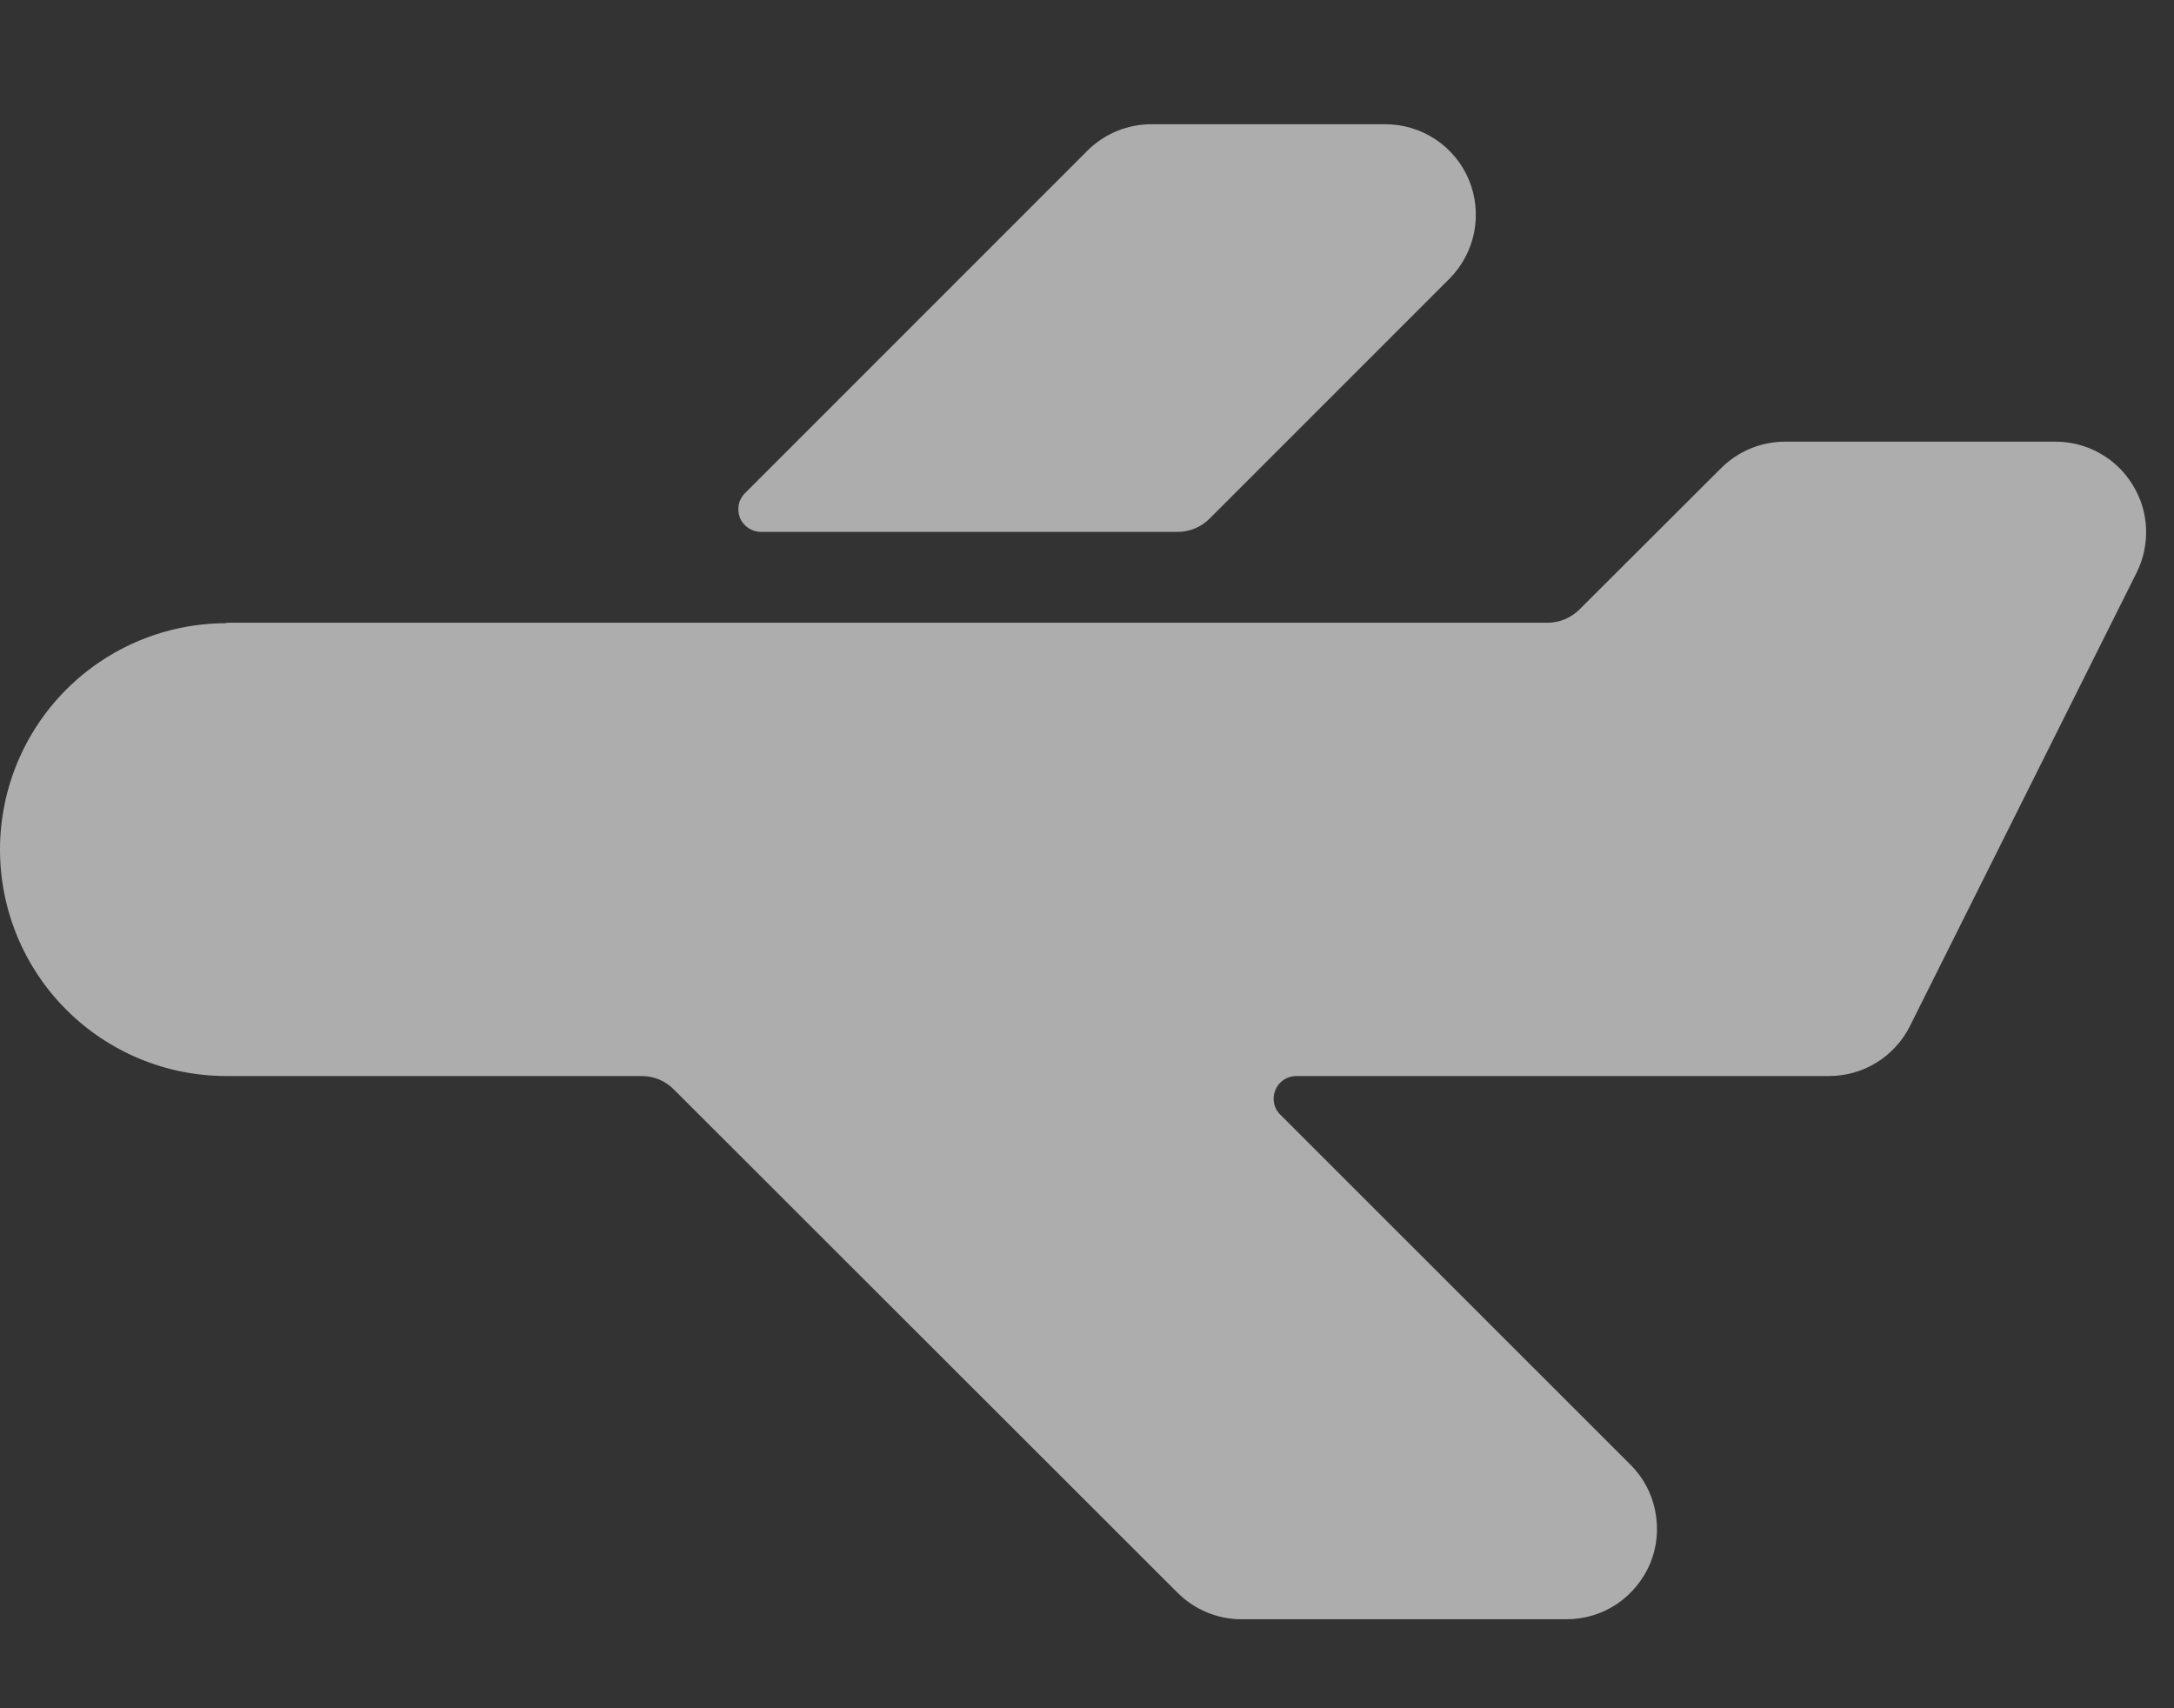 <svg width="14" height="11" viewBox="0 0 14 11" fill="none" xmlns="http://www.w3.org/2000/svg">
<rect x="0" y="0" width="14" height="11" fill="#333333" stroke="none"/>
<path d="M1.458 4.01H9.967C10.005 4.01 10.043 4.002 10.079 3.987C10.114 3.972 10.146 3.95 10.173 3.923L11.083 3.015C11.193 2.905 11.341 2.844 11.496 2.844H13.236C13.336 2.844 13.434 2.869 13.521 2.918C13.608 2.966 13.681 3.036 13.733 3.121C13.786 3.206 13.816 3.303 13.82 3.402C13.824 3.502 13.803 3.601 13.758 3.69L12.3 6.606C12.252 6.703 12.177 6.785 12.085 6.842C11.993 6.899 11.886 6.929 11.778 6.929H8.348C8.319 6.929 8.291 6.937 8.267 6.953C8.243 6.969 8.224 6.992 8.213 7.019C8.202 7.046 8.199 7.075 8.205 7.103C8.21 7.132 8.224 7.158 8.245 7.178L10.499 9.431C10.581 9.512 10.637 9.616 10.659 9.729C10.682 9.843 10.671 9.96 10.627 10.067C10.582 10.173 10.508 10.264 10.412 10.329C10.316 10.393 10.203 10.427 10.088 10.427H7.996C7.841 10.427 7.693 10.366 7.583 10.256L4.339 7.015C4.285 6.96 4.211 6.929 4.133 6.929H1.458C1.072 6.929 0.701 6.776 0.427 6.502C0.154 6.229 -3.34398e-06 5.858 -3.34398e-06 5.471C-3.34398e-06 5.084 0.154 4.713 0.427 4.44C0.701 4.166 1.072 4.013 1.458 4.013V4.01Z" fill="white" fill-opacity="0.6"/>
<path d="M7.789 3.34C7.735 3.394 7.661 3.425 7.583 3.425H4.9C4.871 3.425 4.843 3.416 4.819 3.4C4.795 3.384 4.776 3.361 4.765 3.335C4.755 3.308 4.752 3.279 4.757 3.25C4.763 3.222 4.777 3.196 4.797 3.176L7.002 0.971C7.112 0.861 7.26 0.8 7.415 0.8H8.921C9.036 0.8 9.149 0.834 9.245 0.898C9.341 0.962 9.416 1.053 9.46 1.16C9.504 1.266 9.515 1.384 9.493 1.497C9.47 1.61 9.415 1.714 9.333 1.796L7.789 3.34Z" fill="white" fill-opacity="0.6"/>
</svg>
